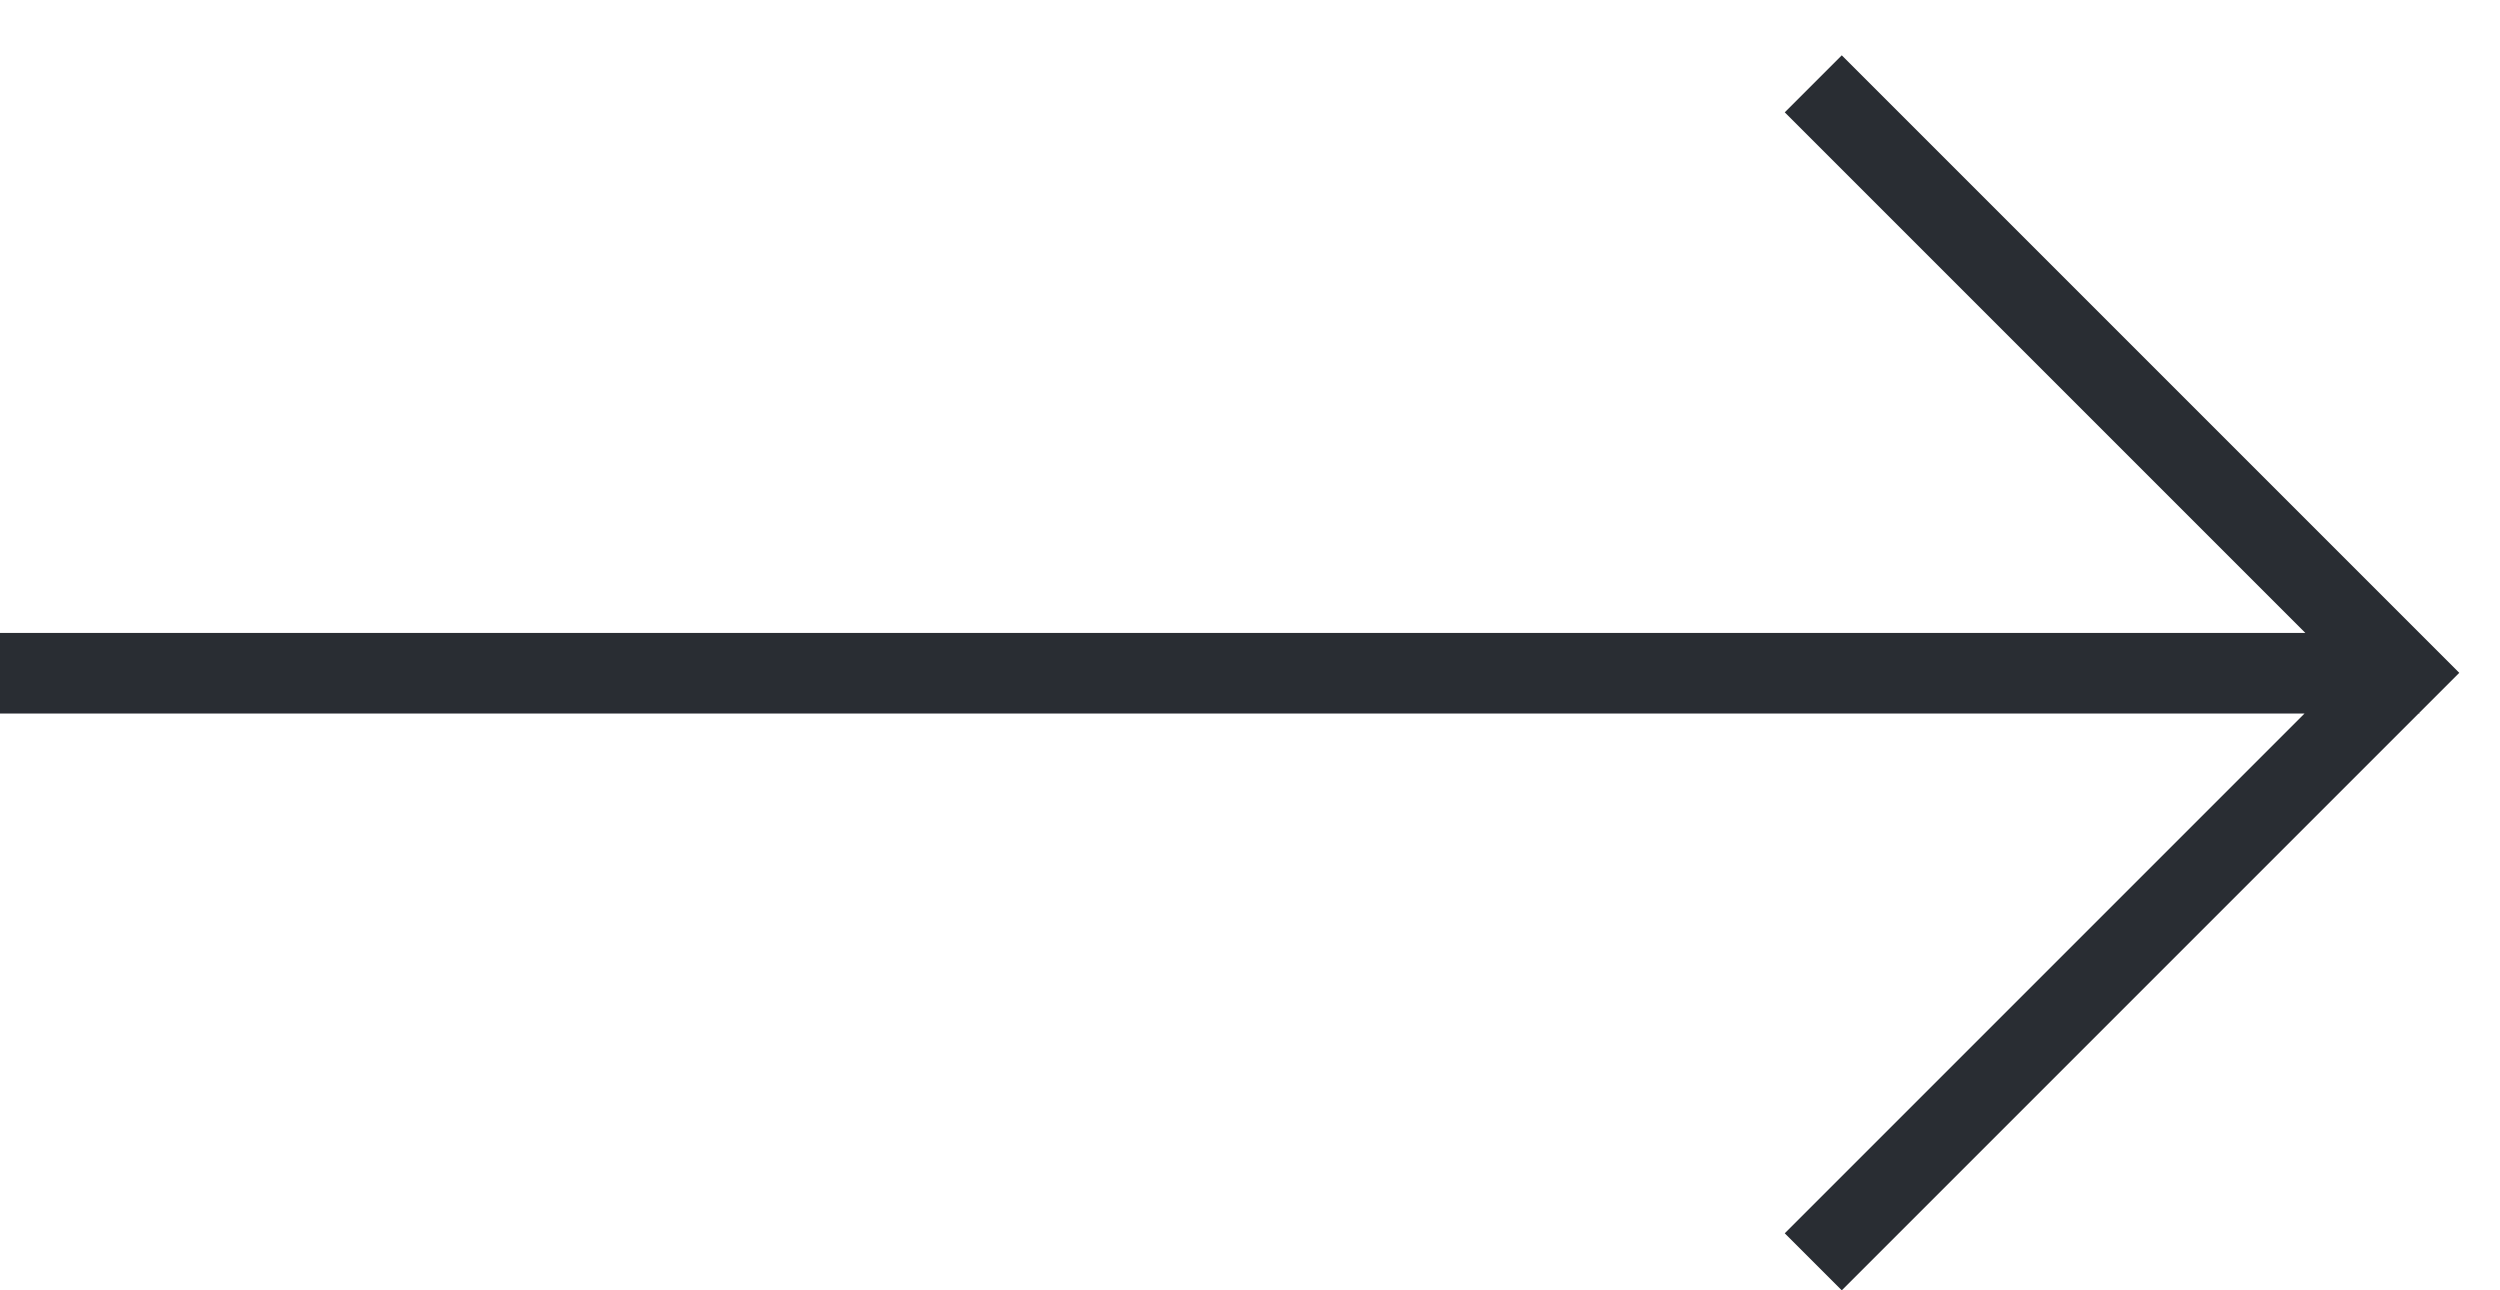 <svg width="31" height="16" viewBox="0 0 31 16" fill="none" xmlns="http://www.w3.org/2000/svg">
<path d="M22.838 0.686L22.131 1.393L28.586 7.848L0 7.848L0 8.848L28.576 8.848L22.131 15.293L22.838 16L29.99 8.848H30V8.838L30.495 8.343L22.838 0.686Z" fill="#292D33"/>
</svg>
